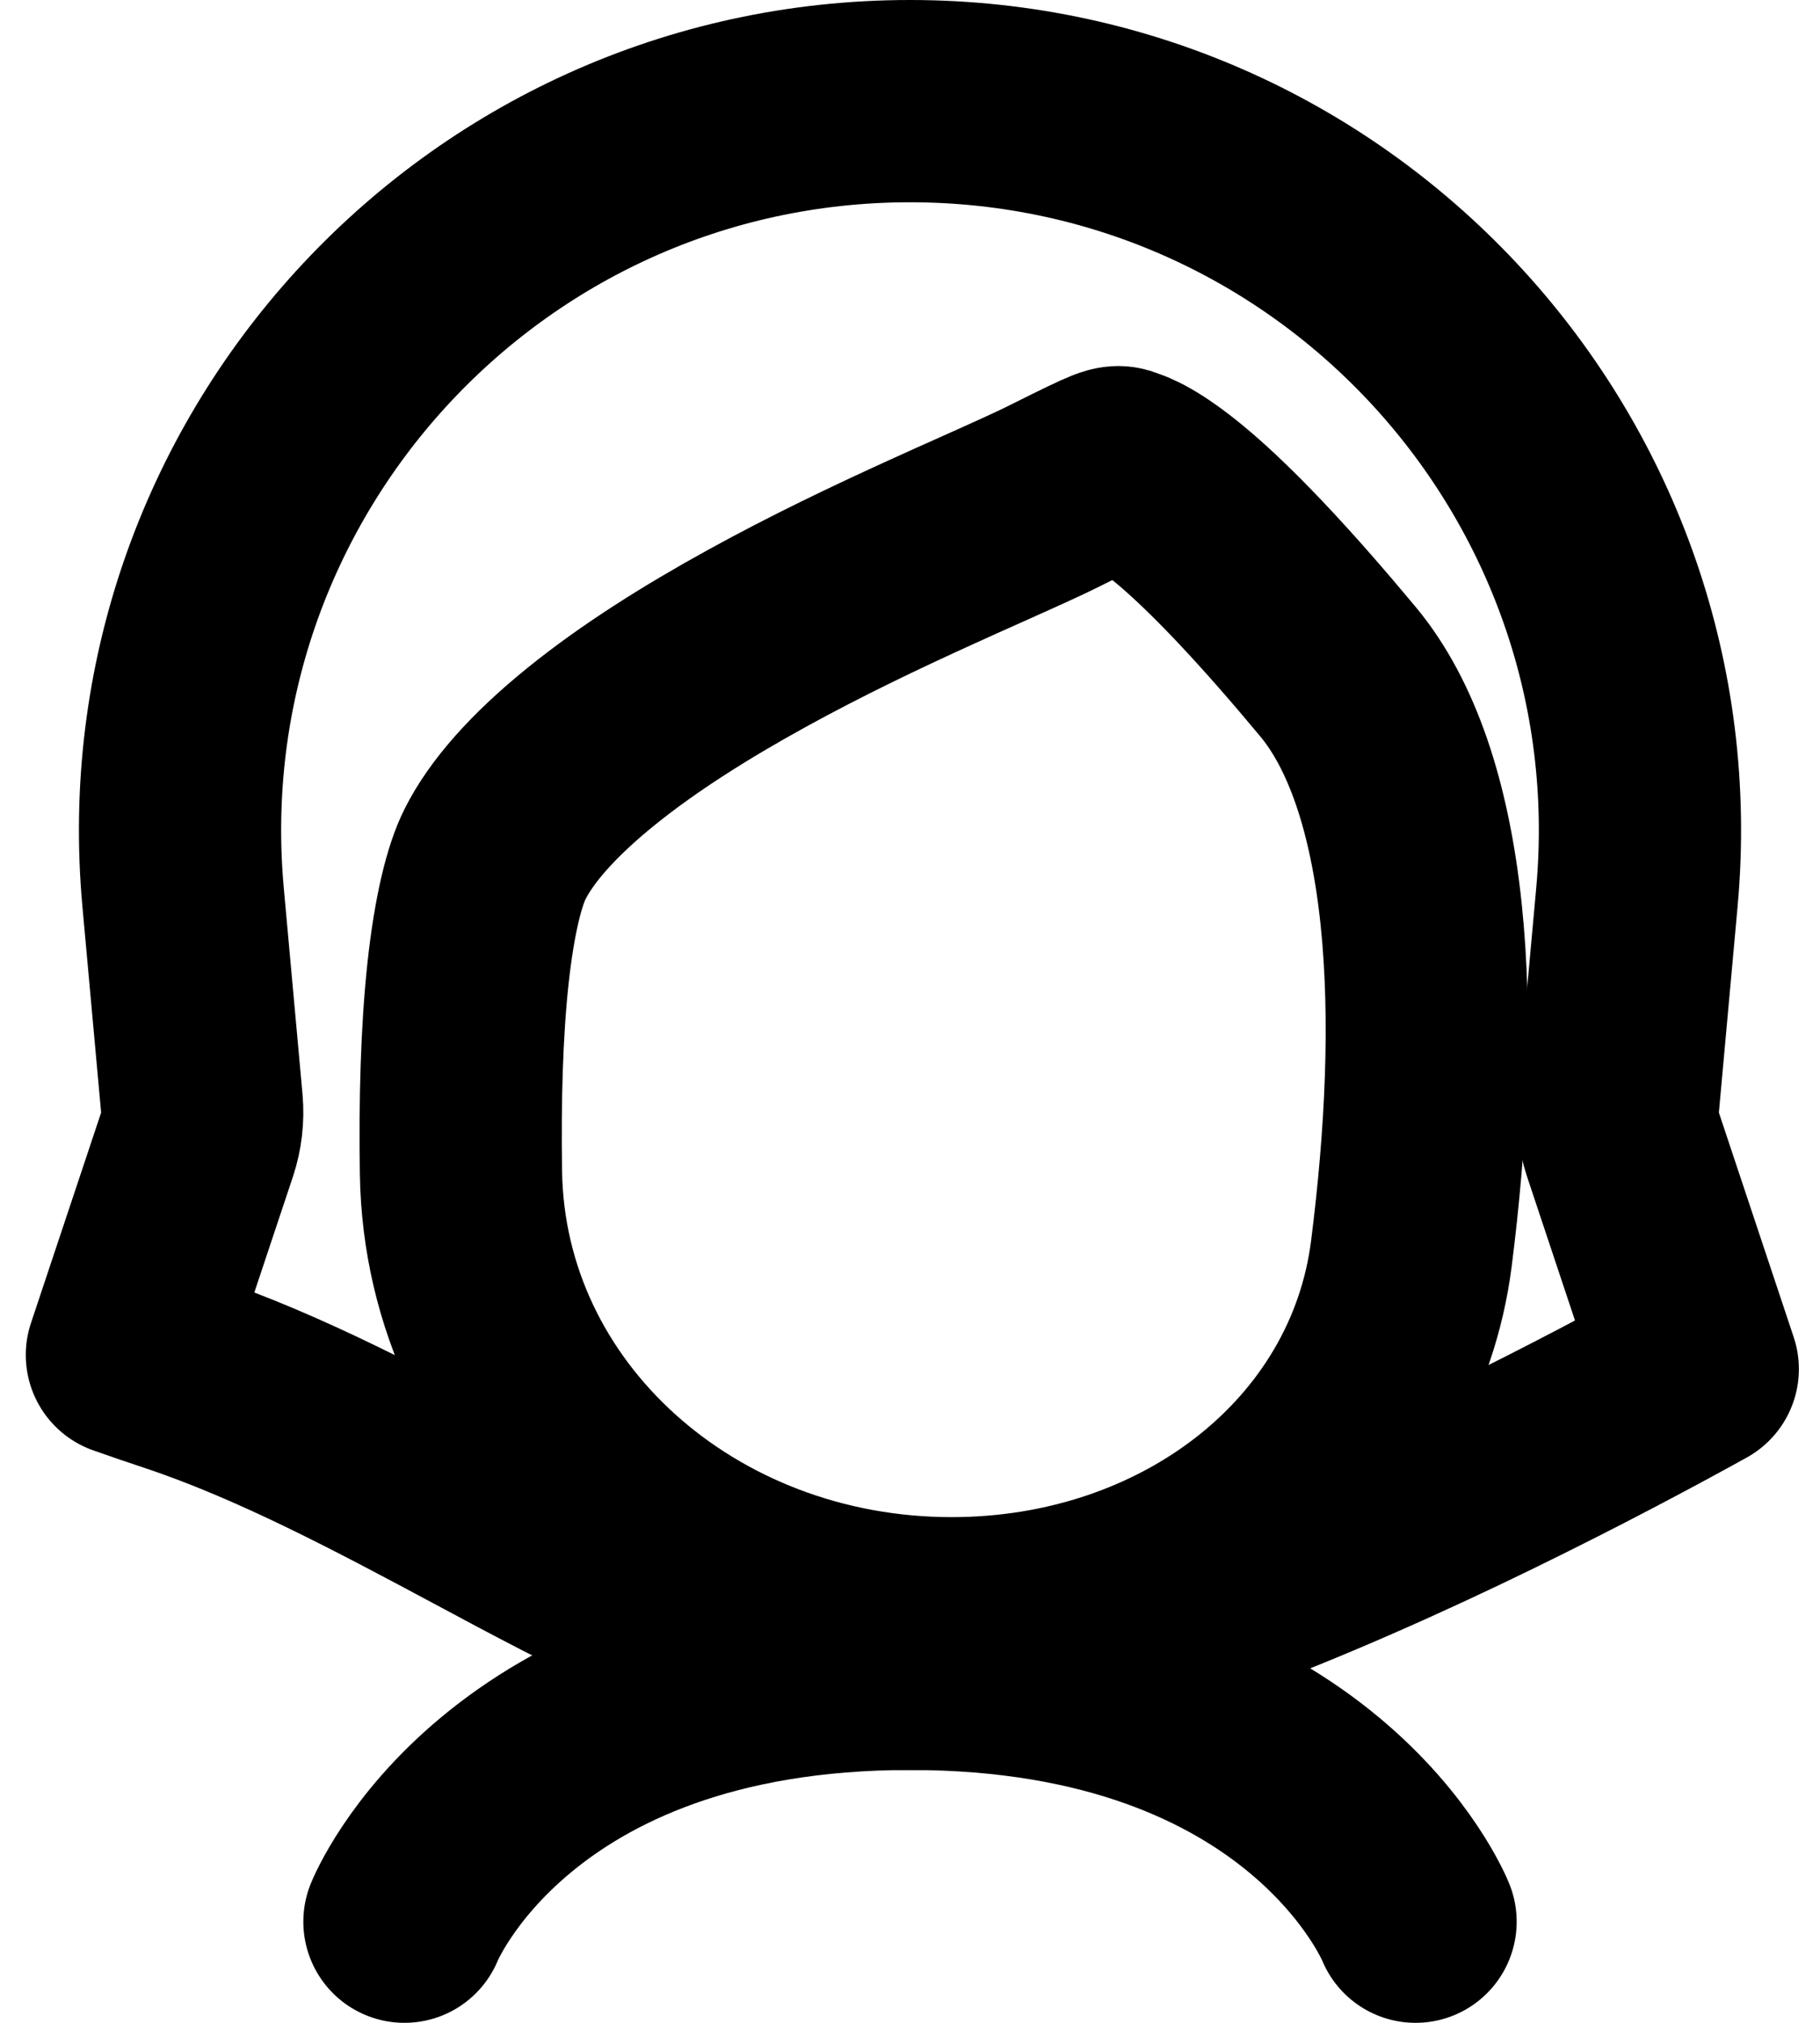 <svg width="18" height="20" viewBox="0 0 18 20" fill="none" xmlns="http://www.w3.org/2000/svg">
<path d="M16.004 10.909C15.992 11.047 16.008 11.185 16.051 11.316L16.791 13.536C16.732 13.569 16.669 13.603 16.604 13.639C16.046 13.944 15.271 14.352 14.402 14.766C12.615 15.617 10.604 16.404 9.257 16.492C9.183 16.497 9.098 16.5 9 16.5C7.951 16.5 6.865 16.064 5.623 15.428C5.345 15.285 5.054 15.13 4.755 14.969C3.805 14.461 2.768 13.906 1.752 13.567C1.571 13.507 1.405 13.45 1.255 13.397L1.949 11.316C1.992 11.185 2.008 11.047 1.996 10.909L1.811 8.873C1.426 4.645 4.755 1 9 1C13.245 1 16.574 4.645 16.189 8.873L16.004 10.909Z" stroke="black" stroke-width="2" stroke-linejoin="round"/>
<path d="M4.895 8.447C5.054 8.127 5.37 7.765 5.848 7.379C6.316 7 6.886 6.642 7.482 6.314C8.075 5.987 8.675 5.702 9.196 5.465C9.371 5.385 9.545 5.307 9.709 5.234C10.008 5.1 10.273 4.982 10.447 4.894C11.032 4.602 11.039 4.605 11.102 4.629C11.108 4.631 11.114 4.634 11.121 4.636C11.221 4.669 11.431 4.775 11.798 5.1C12.158 5.42 12.622 5.908 13.232 6.64C13.666 7.161 13.943 7.975 14.055 9.036C14.165 10.082 14.103 11.258 13.959 12.392C13.692 14.499 11.746 16 9.412 16C6.764 16 4.596 14.067 4.559 11.593C4.548 10.876 4.567 10.201 4.628 9.63C4.692 9.037 4.793 8.649 4.895 8.447Z" stroke="black" stroke-width="2" stroke-linejoin="round"/>
<path d="M4 19C4 19 5 16.5 9 16.5C13 16.5 14 19 14 19" stroke="black" stroke-width="2" stroke-linecap="round" stroke-linejoin="round"/>
</svg>
